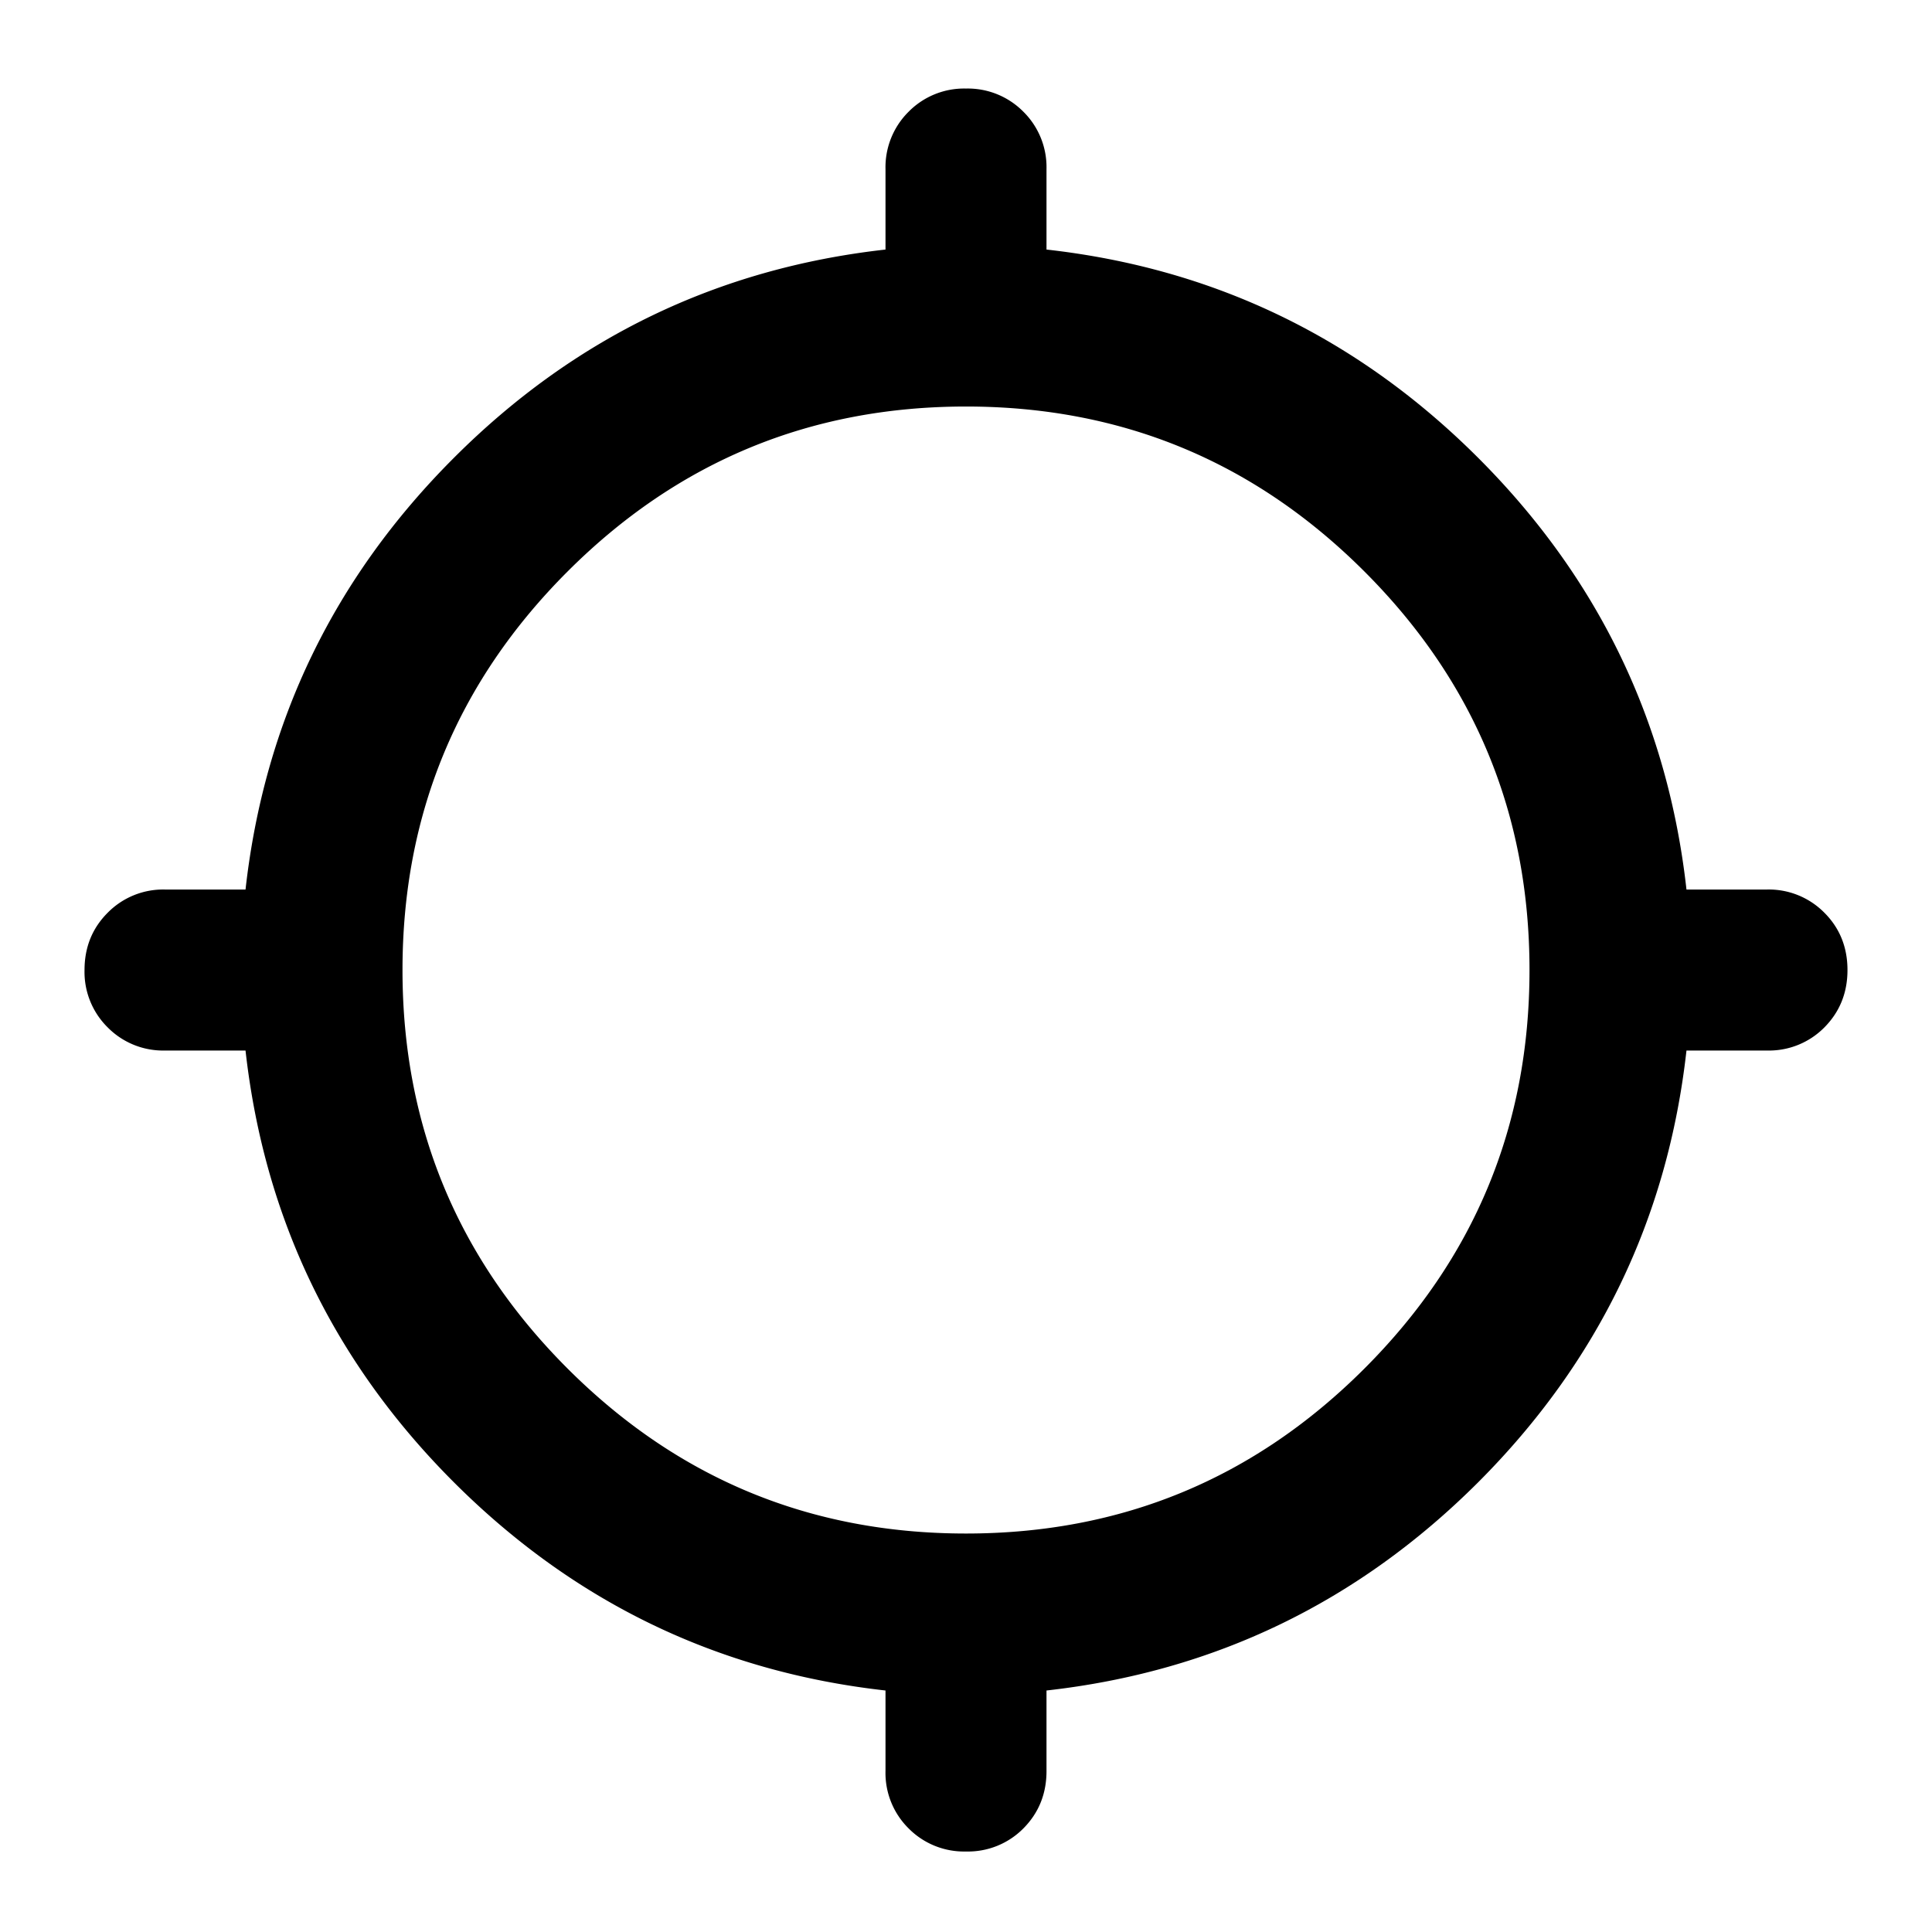 <svg xmlns="http://www.w3.org/2000/svg" width="24" height="24" fill="currentColor" viewBox="0 0 24 24">
  <path d="M11 22v-1c-2.083-.233-3.87-1.096-5.362-2.587-1.492-1.492-2.355-3.28-2.588-5.363h-1a.967.967 0 0 1-.712-.287.968.968 0 0 1-.288-.713c0-.283.096-.52.288-.712a.967.967 0 0 1 .712-.288h1c.233-2.083 1.096-3.87 2.588-5.362C7.129 4.196 8.917 3.333 11 3.1v-1a.97.97 0 0 1 .287-.712A.968.968 0 0 1 12 1.1a.97.97 0 0 1 .713.288A.968.968 0 0 1 13 2.1v1c2.083.233 3.87 1.096 5.363 2.588 1.491 1.491 2.354 3.279 2.587 5.362h1a.97.97 0 0 1 .713.288c.191.191.287.429.287.712s-.096.52-.287.713a.967.967 0 0 1-.713.287h-1c-.233 2.083-1.096 3.87-2.587 5.363C16.87 19.904 15.083 20.767 13 21v1c0 .283-.096.52-.287.713A.967.967 0 0 1 12 23a.968.968 0 0 1-.713-.287A.968.968 0 0 1 11 22Zm1-2.95c1.933 0 3.583-.683 4.95-2.05 1.367-1.367 2.05-3.017 2.05-4.95 0-1.933-.683-3.583-2.05-4.95-1.367-1.367-3.017-2.05-4.95-2.05-1.933 0-3.583.683-4.95 2.05C5.683 8.467 5 10.117 5 12.05c0 1.933.683 3.583 2.05 4.95 1.367 1.367 3.017 2.05 4.95 2.05Z"/>
</svg>
